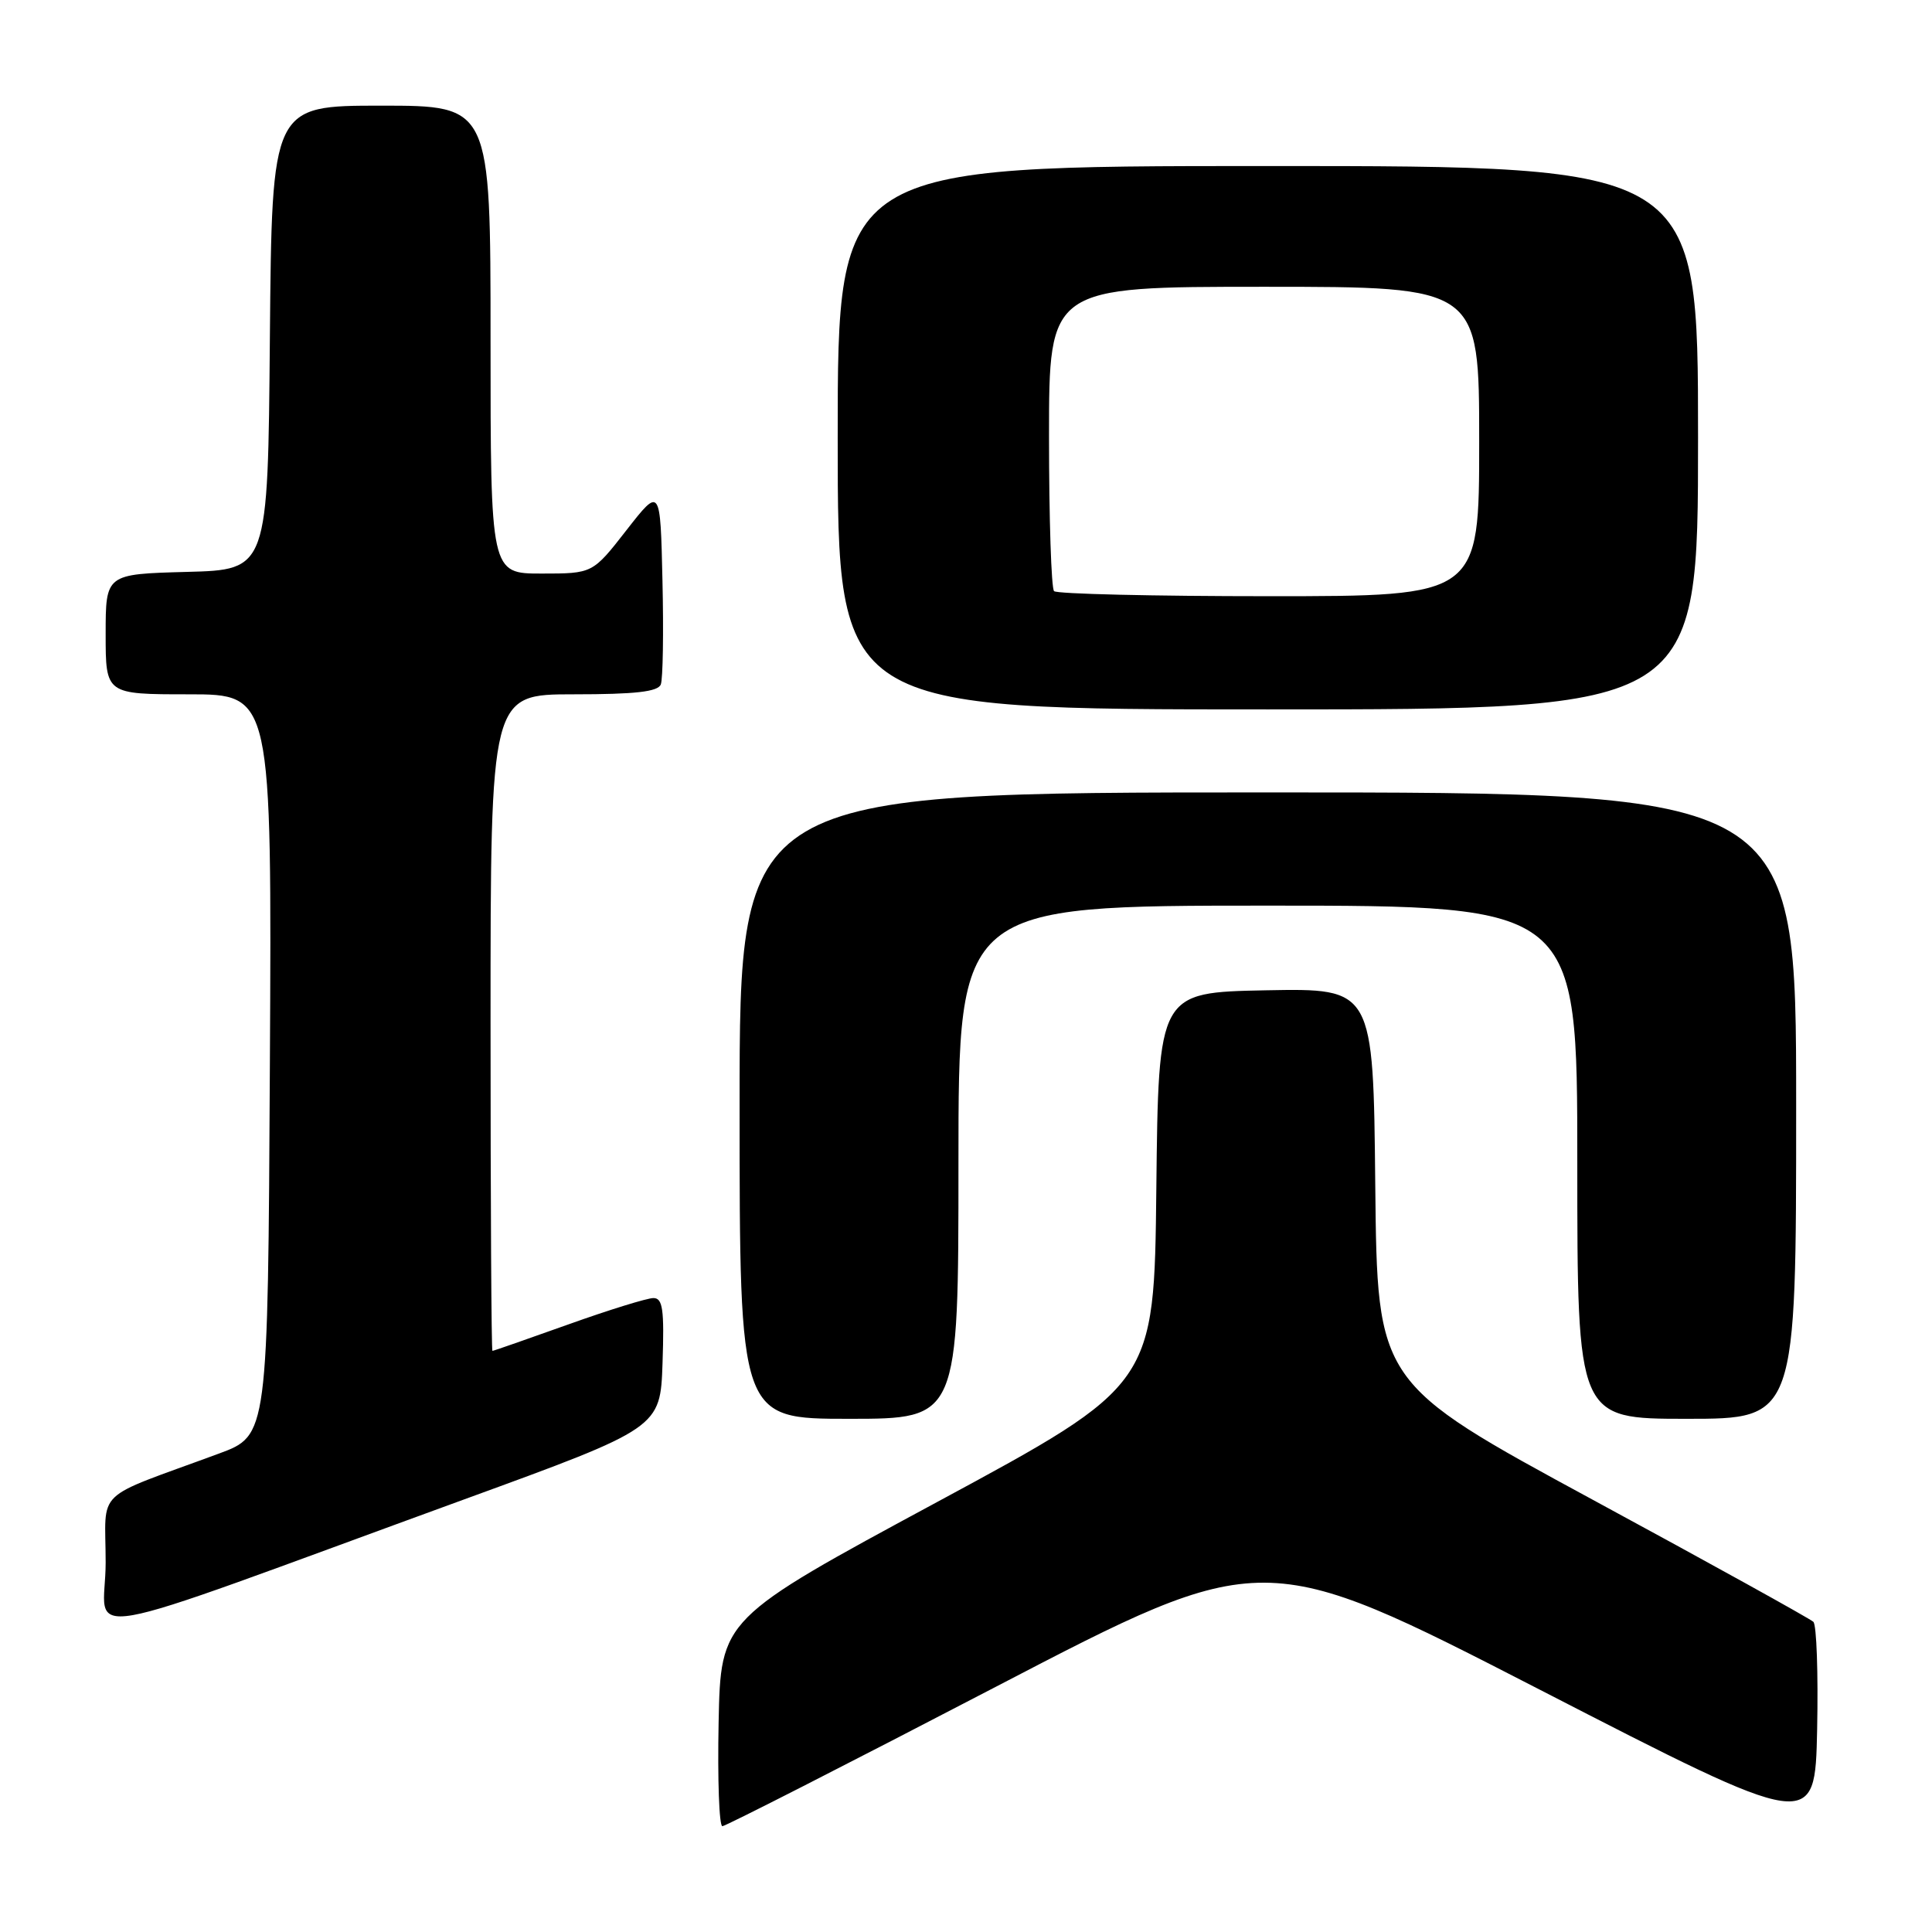 <?xml version="1.0" encoding="UTF-8" standalone="no"?>
<!DOCTYPE svg PUBLIC "-//W3C//DTD SVG 1.1//EN" "http://www.w3.org/Graphics/SVG/1.1/DTD/svg11.dtd" >
<svg xmlns="http://www.w3.org/2000/svg" xmlns:xlink="http://www.w3.org/1999/xlink" version="1.1" viewBox="0 0 256 256">
 <g >
 <path fill="currentColor"
d=" M 240.28 214.90 C 239.85 214.49 226.68 207.19 211.00 198.70 C 182.50 183.25 182.50 183.25 182.23 157.10 C 181.97 130.95 181.97 130.95 167.73 131.22 C 153.50 131.50 153.50 131.50 153.22 157.50 C 152.94 183.50 152.94 183.50 124.22 199.00 C 95.50 214.50 95.50 214.50 95.22 228.25 C 95.07 235.81 95.29 241.99 95.72 241.98 C 96.15 241.97 112.45 233.66 131.95 223.51 C 167.40 205.06 167.40 205.06 203.95 223.85 C 240.50 242.65 240.50 242.65 240.78 229.15 C 240.93 221.73 240.71 215.32 240.28 214.90 Z  M 61.50 198.68 C 87.50 189.20 87.50 189.20 87.79 180.60 C 88.03 173.50 87.82 172.00 86.58 172.00 C 85.76 172.00 80.68 173.57 75.29 175.50 C 69.91 177.42 65.39 179.00 65.25 179.00 C 65.11 179.00 65.00 159.43 65.00 135.50 C 65.00 92.00 65.00 92.00 76.03 92.00 C 84.18 92.00 87.19 91.66 87.56 90.69 C 87.84 89.98 87.94 83.79 87.78 76.95 C 87.50 64.50 87.50 64.50 83.01 70.25 C 78.53 76.00 78.53 76.00 71.76 76.00 C 65.00 76.00 65.00 76.00 65.00 45.00 C 65.00 14.00 65.00 14.00 50.51 14.00 C 36.03 14.00 36.03 14.00 35.76 44.75 C 35.50 75.50 35.50 75.50 24.75 75.78 C 14.00 76.07 14.00 76.07 14.00 84.03 C 14.00 92.00 14.00 92.00 25.01 92.00 C 36.02 92.00 36.02 92.00 35.76 141.10 C 35.50 190.21 35.50 190.21 29.00 192.61 C 12.13 198.84 14.00 197.03 14.00 207.05 C 14.00 217.18 7.79 218.27 61.50 198.68 Z  M 127.00 154.00 C 127.00 120.00 127.00 120.00 168.00 120.00 C 209.00 120.00 209.00 120.00 209.00 154.00 C 209.00 188.00 209.00 188.00 223.50 188.00 C 238.00 188.00 238.00 188.00 238.00 146.50 C 238.00 105.00 238.00 105.00 168.00 105.00 C 98.00 105.00 98.00 105.00 98.00 146.50 C 98.00 188.00 98.00 188.00 112.50 188.00 C 127.00 188.00 127.00 188.00 127.00 154.00 Z  M 225.00 58.00 C 225.00 22.00 225.00 22.00 168.00 22.00 C 111.00 22.00 111.00 22.00 111.00 58.00 C 111.00 94.00 111.00 94.00 168.00 94.00 C 225.00 94.00 225.00 94.00 225.00 58.00 Z  M 139.67 78.33 C 139.30 77.97 139.00 68.74 139.00 57.83 C 139.00 38.00 139.00 38.00 167.50 38.00 C 196.00 38.00 196.00 38.00 196.00 58.50 C 196.00 79.00 196.00 79.00 168.17 79.00 C 152.86 79.00 140.03 78.70 139.67 78.33 Z "/>
</g>
</svg>